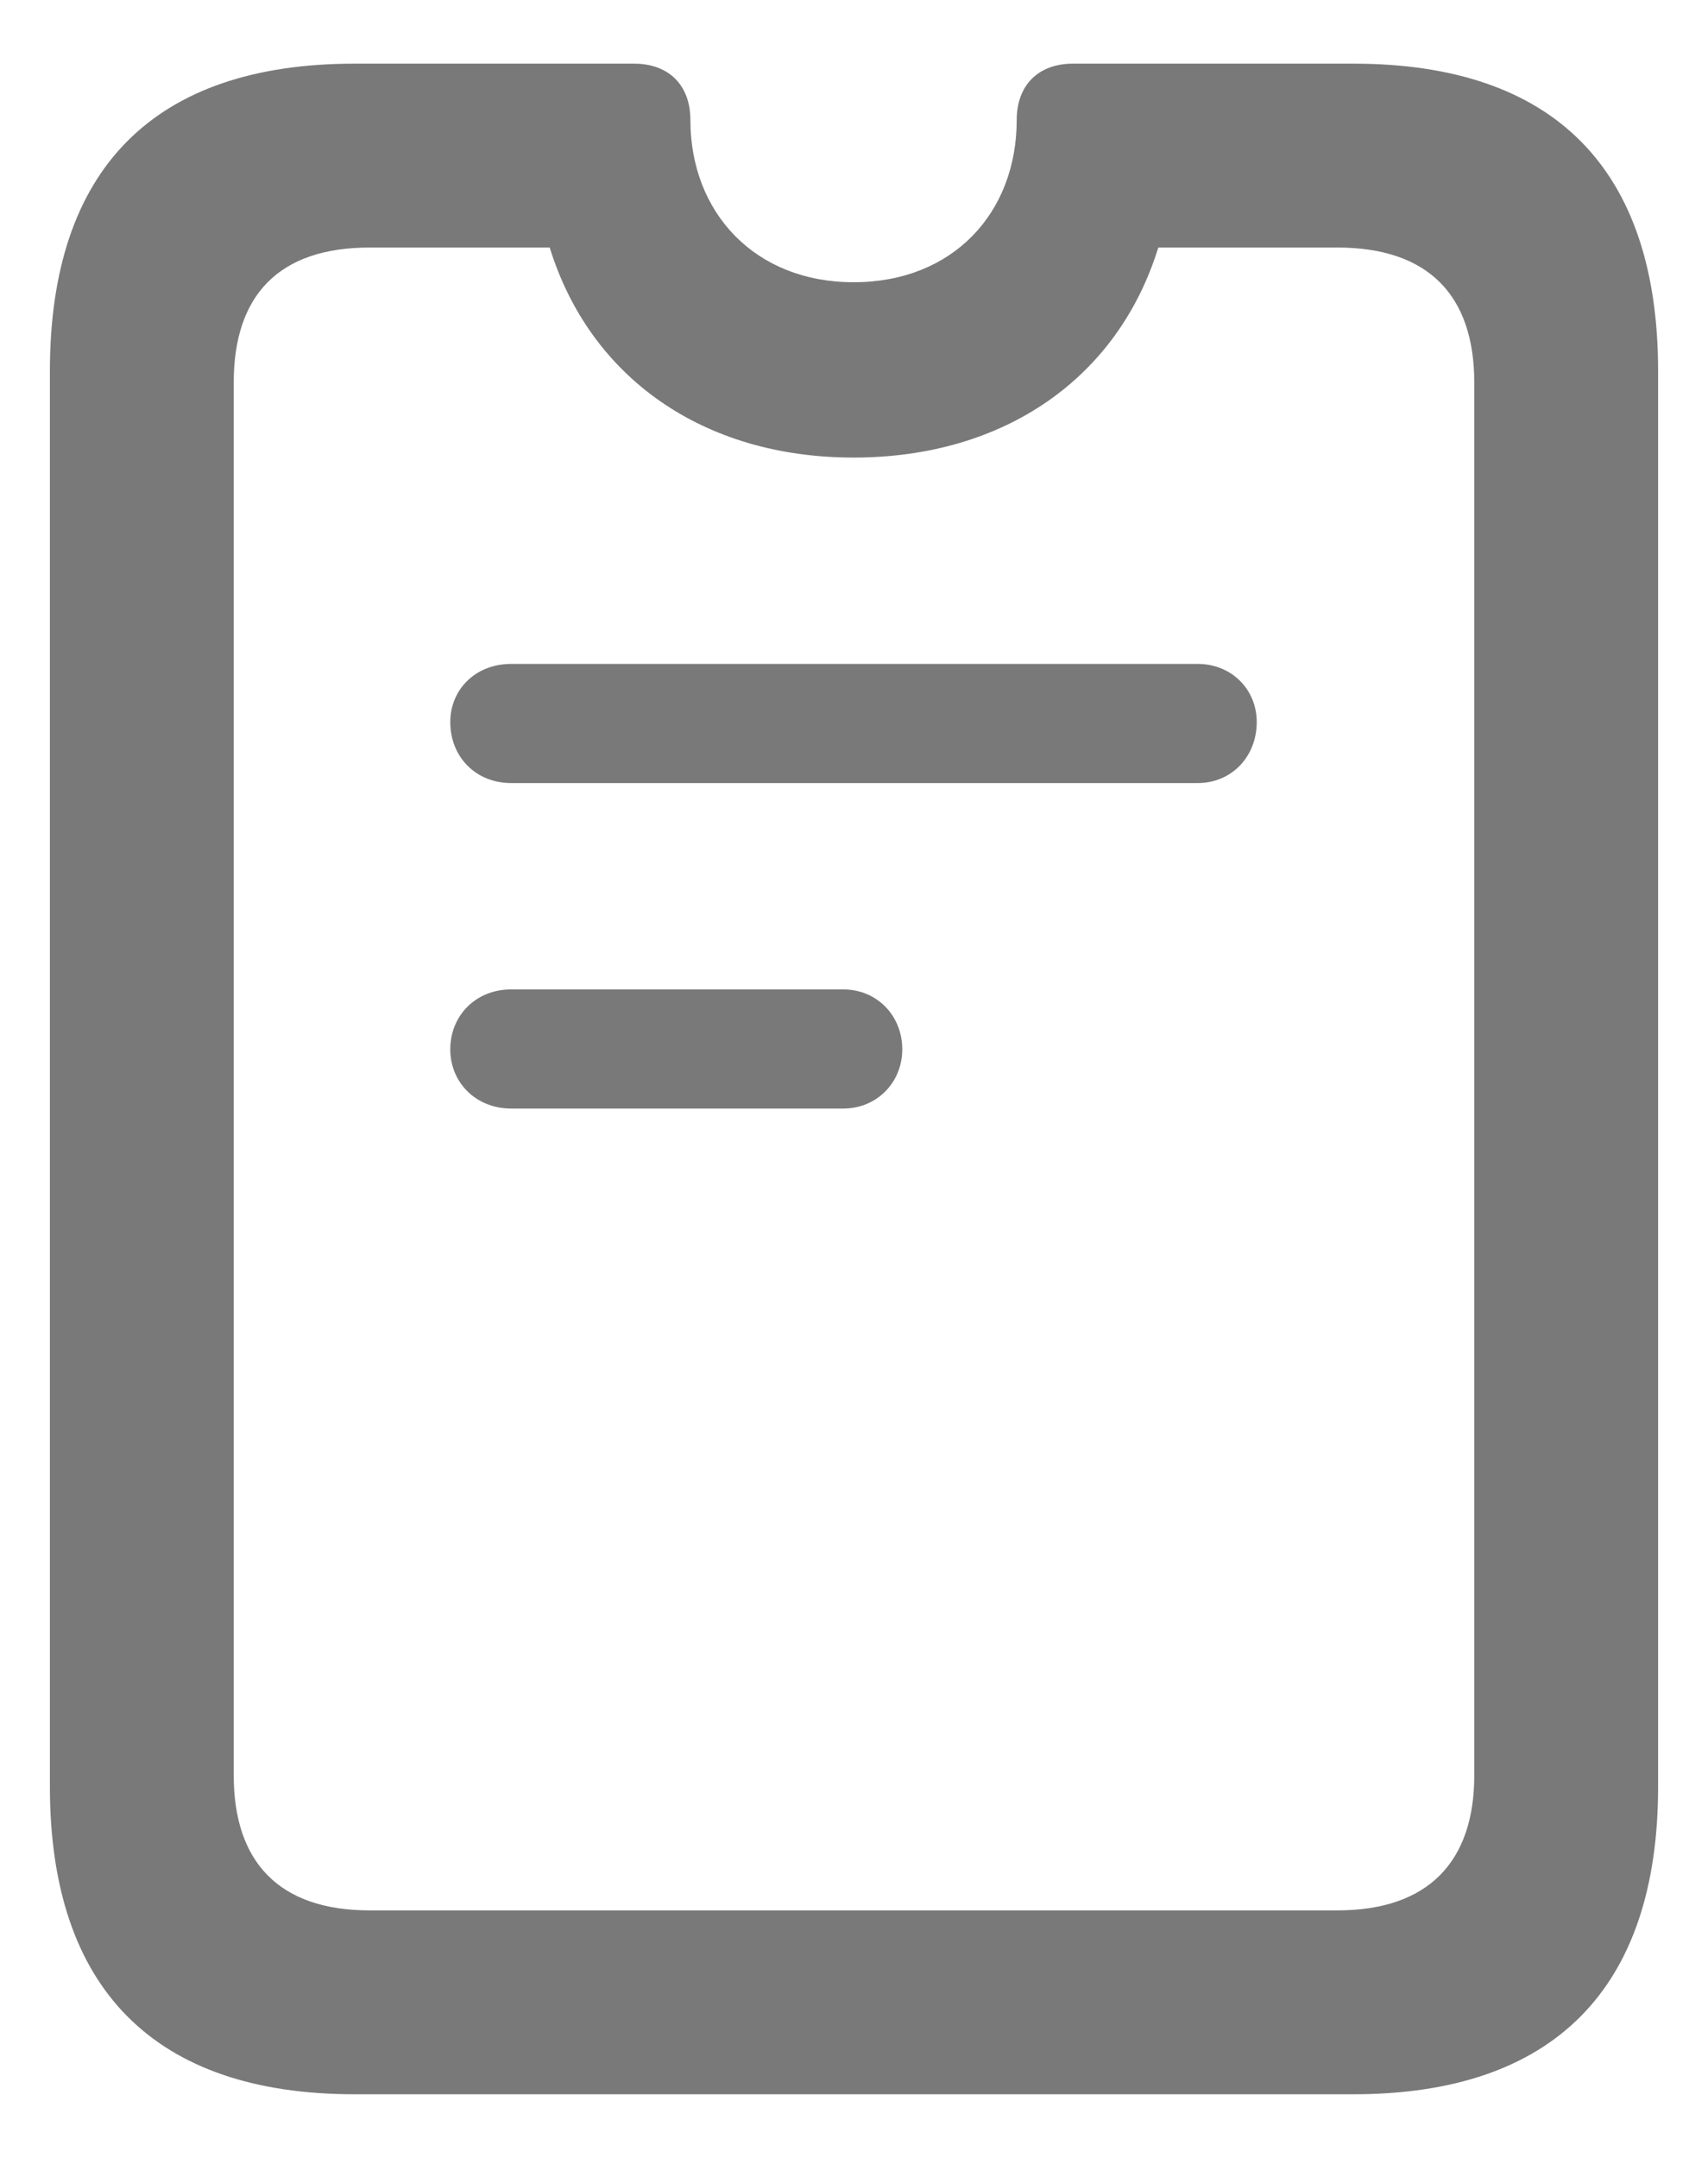 <svg width="19" height="24" viewBox="0 0 19 24" fill="none" xmlns="http://www.w3.org/2000/svg">
<path d="M3.945 23.292C1.713 23.292 0.555 22.113 0.555 19.87V4.129C0.555 1.876 1.713 0.708 3.945 0.708H7.054C7.44 0.708 7.68 0.948 7.68 1.334C7.68 2.367 8.4 3.139 9.495 3.139C10.601 3.139 11.31 2.367 11.31 1.334C11.31 0.948 11.55 0.708 11.936 0.708H15.055C17.287 0.708 18.445 1.876 18.445 4.129V19.87C18.445 22.113 17.287 23.292 15.055 23.292H3.945ZM4.112 21.247H14.877C15.889 21.247 16.4 20.705 16.4 19.745V4.255C16.4 3.285 15.889 2.753 14.877 2.753H12.885C12.437 4.203 11.174 5.089 9.495 5.089C7.826 5.089 6.564 4.203 6.115 2.753H4.112C3.1 2.753 2.6 3.285 2.6 4.255V19.745C2.6 20.705 3.1 21.247 4.112 21.247ZM5.687 8.709C5.291 8.709 5.009 8.417 5.009 8.031C5.009 7.666 5.291 7.384 5.687 7.384H13.323C13.699 7.384 13.98 7.666 13.98 8.031C13.98 8.417 13.699 8.709 13.323 8.709H5.687ZM5.687 12.329C5.291 12.329 5.009 12.037 5.009 11.671C5.009 11.296 5.291 11.004 5.687 11.004H9.38C9.756 11.004 10.037 11.296 10.037 11.671C10.037 12.037 9.756 12.329 9.38 12.329H5.687Z" fill="#797979"/>
</svg>
